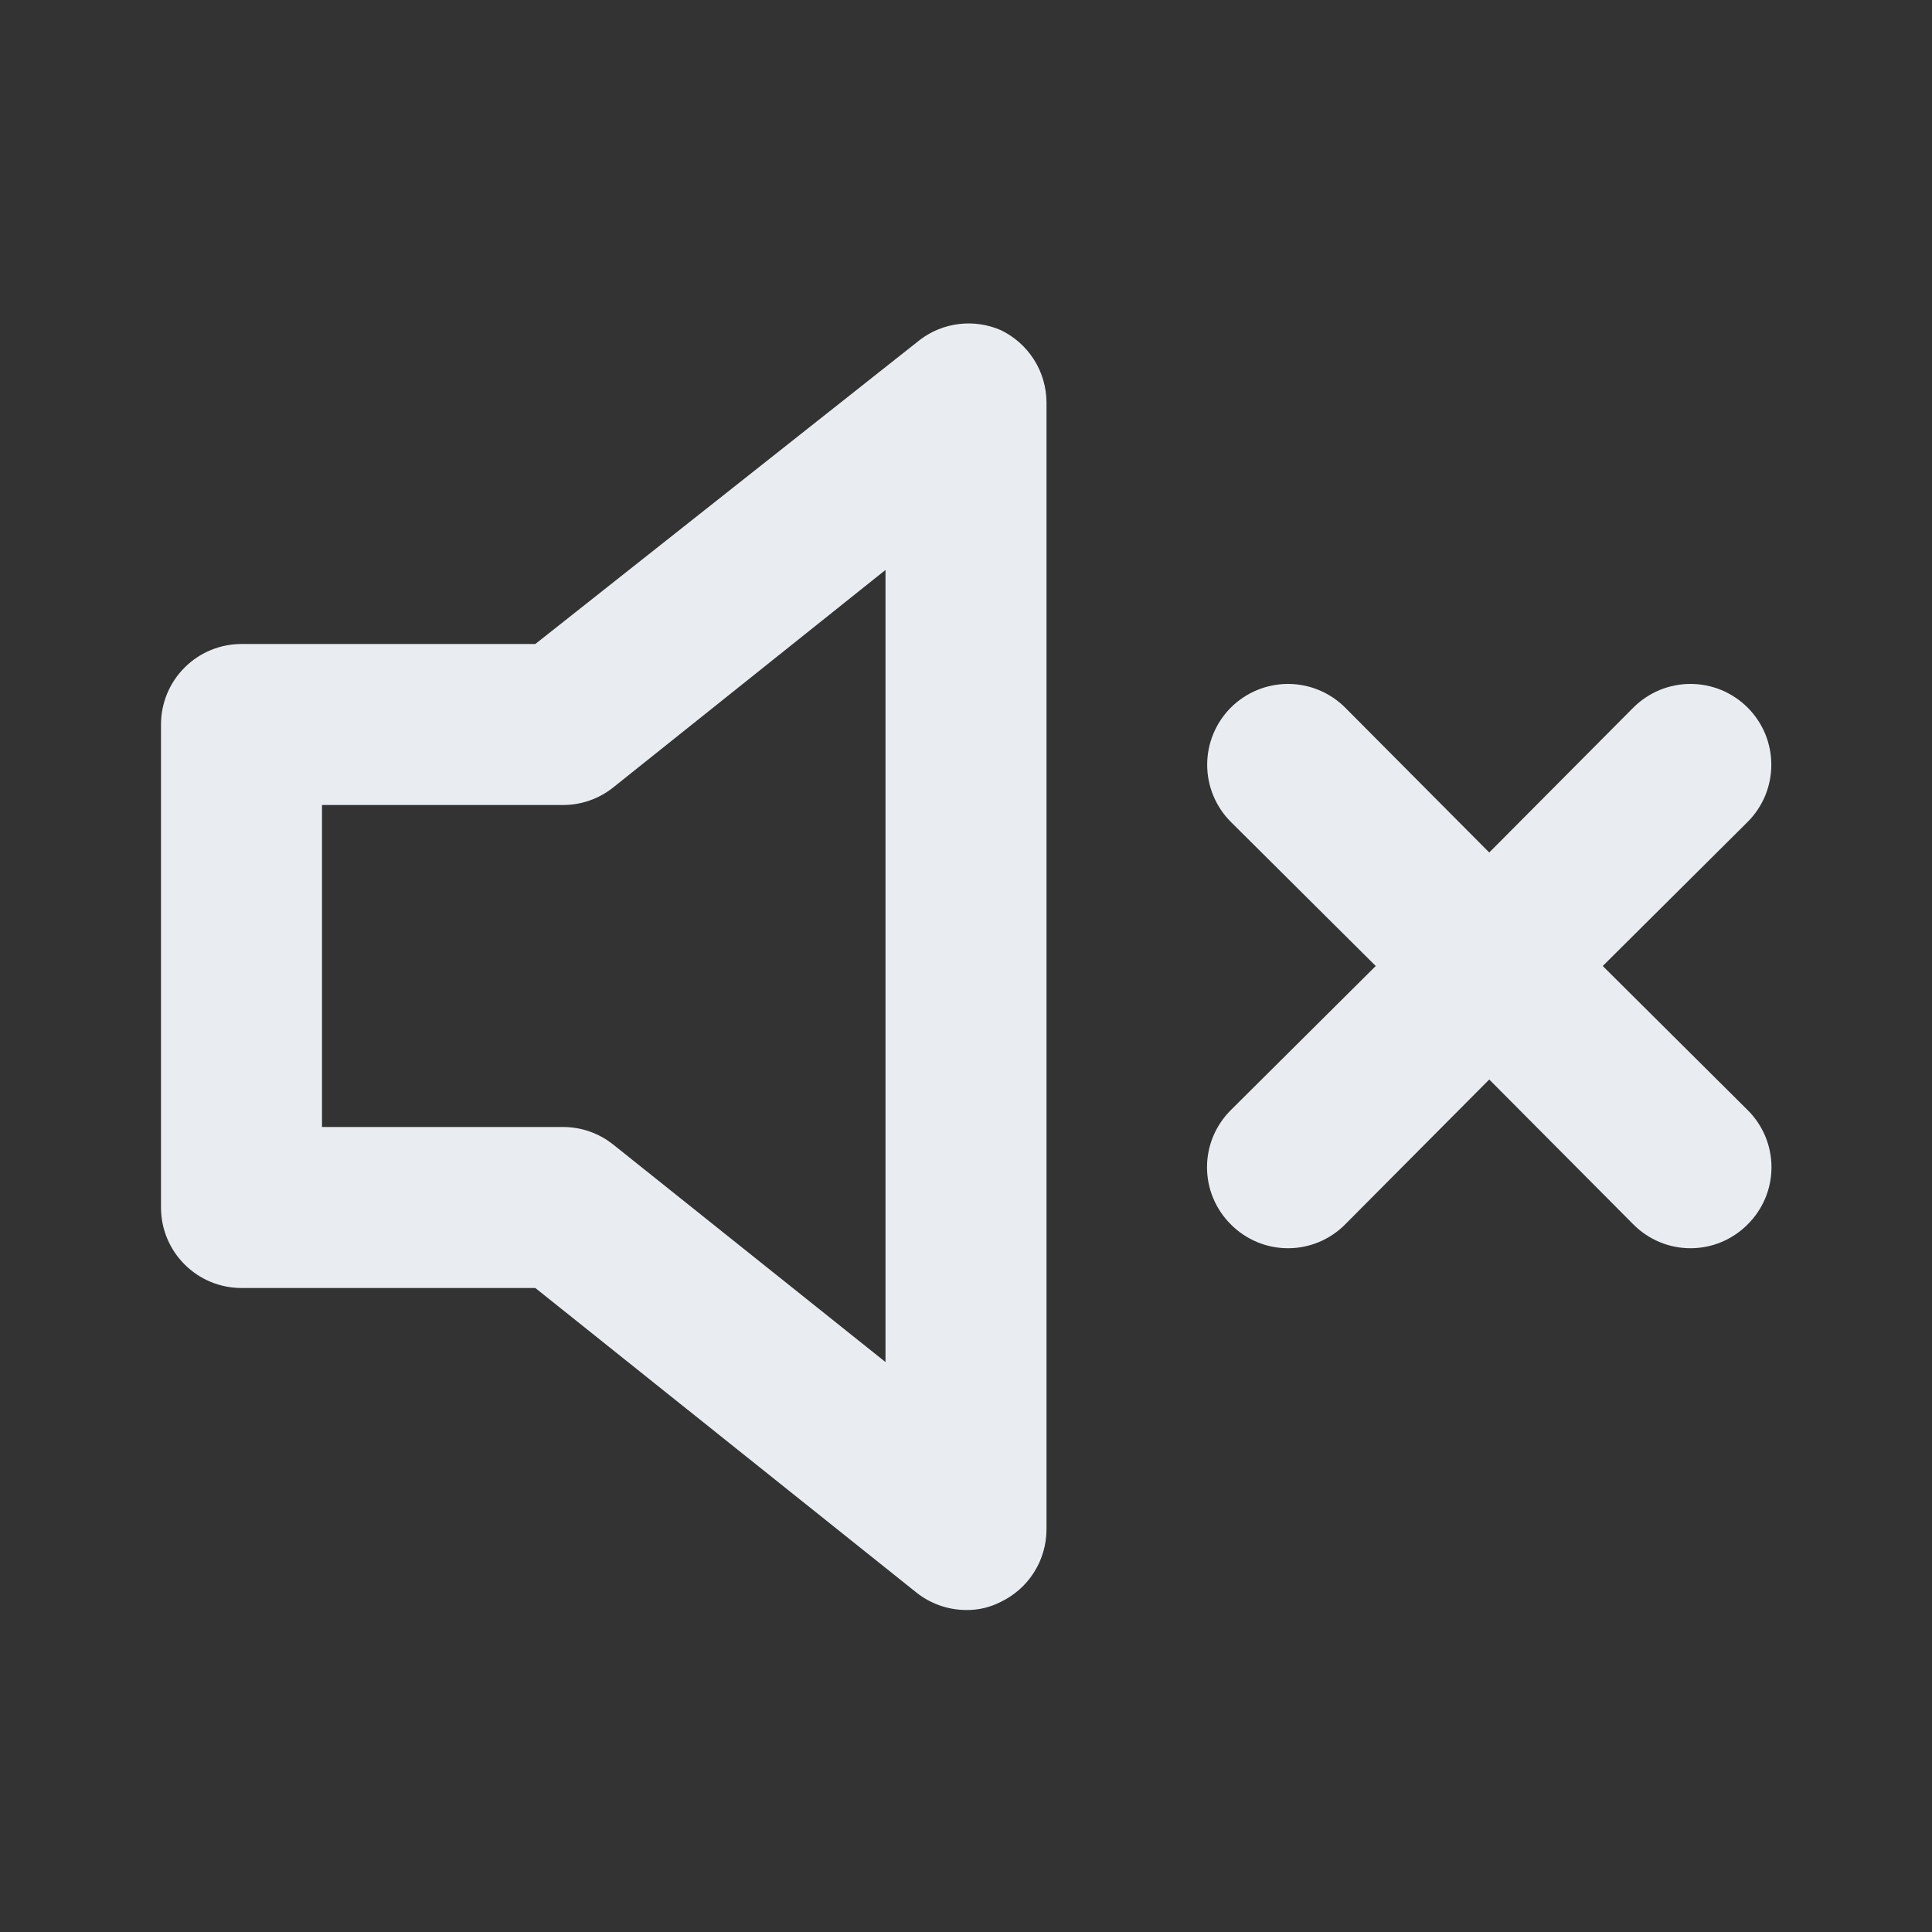 <svg width="24" height="24" viewBox="0 0 24 24" fill="none" xmlns="http://www.w3.org/2000/svg">
<rect x="0" y="0" width="24" height="24" fill="#333333" stroke="none"/>
<path d="M12.43 4.1C12.268 4.03 12.089 4.004 11.914 4.025C11.738 4.046 11.571 4.113 11.43 4.22L6.65 8H3C2.735 8 2.48 8.105 2.293 8.293C2.105 8.48 2 8.735 2 9V15C2 15.265 2.105 15.52 2.293 15.707C2.48 15.895 2.735 16 3 16H6.65L11.38 19.78C11.556 19.921 11.774 19.999 12 20C12.149 20.003 12.297 19.968 12.43 19.9C12.6 19.819 12.744 19.692 12.845 19.532C12.946 19.373 12.999 19.189 13 19V5C12.999 4.812 12.946 4.627 12.845 4.468C12.744 4.309 12.6 4.181 12.43 4.1V4.1ZM11 16.92L7.62 14.22C7.444 14.079 7.226 14.001 7 14H4V10H7C7.226 9.999 7.444 9.921 7.62 9.78L11 7.08V16.92ZM19.91 12L21.71 10.21C21.803 10.117 21.877 10.006 21.928 9.884C21.978 9.762 22.004 9.632 22.004 9.5C22.004 9.368 21.978 9.238 21.928 9.116C21.877 8.994 21.803 8.883 21.71 8.79C21.617 8.697 21.506 8.623 21.384 8.572C21.262 8.522 21.132 8.496 21 8.496C20.868 8.496 20.738 8.522 20.616 8.572C20.494 8.623 20.383 8.697 20.29 8.79L18.5 10.59L16.71 8.79C16.522 8.602 16.266 8.496 16 8.496C15.734 8.496 15.478 8.602 15.29 8.79C15.102 8.978 14.996 9.234 14.996 9.5C14.996 9.766 15.102 10.022 15.29 10.21L17.09 12L15.29 13.79C15.196 13.883 15.122 13.994 15.071 14.115C15.02 14.237 14.994 14.368 14.994 14.5C14.994 14.632 15.02 14.763 15.071 14.885C15.122 15.006 15.196 15.117 15.29 15.21C15.383 15.304 15.494 15.378 15.615 15.429C15.737 15.48 15.868 15.506 16 15.506C16.132 15.506 16.263 15.48 16.385 15.429C16.506 15.378 16.617 15.304 16.71 15.21L18.5 13.41L20.29 15.21C20.383 15.304 20.494 15.378 20.615 15.429C20.737 15.48 20.868 15.506 21 15.506C21.132 15.506 21.263 15.48 21.385 15.429C21.506 15.378 21.617 15.304 21.71 15.21C21.804 15.117 21.878 15.006 21.929 14.885C21.98 14.763 22.006 14.632 22.006 14.5C22.006 14.368 21.98 14.237 21.929 14.115C21.878 13.994 21.804 13.883 21.71 13.79L19.91 12Z" fill="#E9EDF2"/>
</svg>
